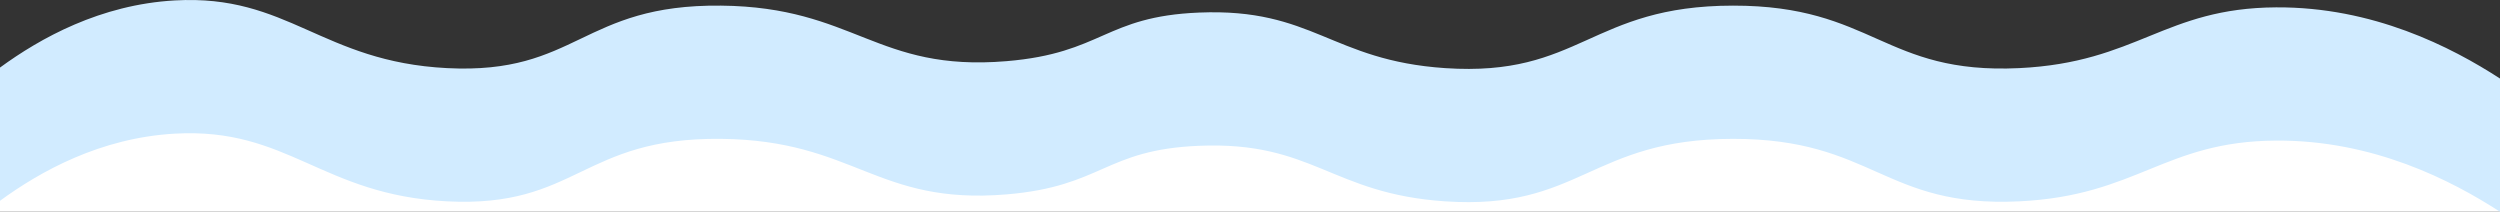 <?xml version="1.0" encoding="UTF-8"?>
<svg id="Capa_2" data-name="Capa 2" xmlns="http://www.w3.org/2000/svg" viewBox="0 0 1920.09 162.64">
  <rect x="0" y="0" width="1920.09" height="162.64" fill="#333333" stroke="none"/>
  <defs>
    <style>
      .cls-1 {
        fill: #fff;
      }

      .cls-2 {
        fill: #d1ebff;
      }
    </style>
  </defs>
  <g id="Capa_1-2" data-name="Capa 1">
    <rect class="cls-1" y="61.88" width="1920.09" height="100.76"/>
    <path class="cls-2" d="M1920.09,60.32v102.32c-37.43-24.27-97.58-55.1-171.93-54.67-86.01.49-106.45,42.32-197.4,46.67-103.99,4.95-111.95-48.1-219.76-48-109.67.09-117.12,54.98-221.1,48-87.75-5.91-101.33-46.27-188.95-42.67-72.64,2.98-73.95,31.15-147.94,37.33-100.08,8.35-116.5-41.62-219.23-42.66-107.19-1.11-110.36,53.08-210.38,48-96.57-4.92-122.03-56.88-209.05-52C77.02,105.85,30.9,131.63,0,154.21V51.89C30.9,29.31,77.02,3.53,134.35.32c87.02-4.88,112.48,47.08,209.05,52,100.02,5.08,103.19-49.11,210.38-48,102.73,1.04,119.15,51.01,219.23,42.66,73.99-6.18,75.3-34.35,147.94-37.33,87.62-3.6,101.2,36.76,188.95,42.67,103.98,6.98,111.43-47.91,221.1-48,107.81-.1,115.77,52.95,219.76,48,90.95-4.35,111.39-46.18,197.4-46.67,74.35-.43,134.5,30.4,171.93,54.67Z"/>
  </g>
</svg>